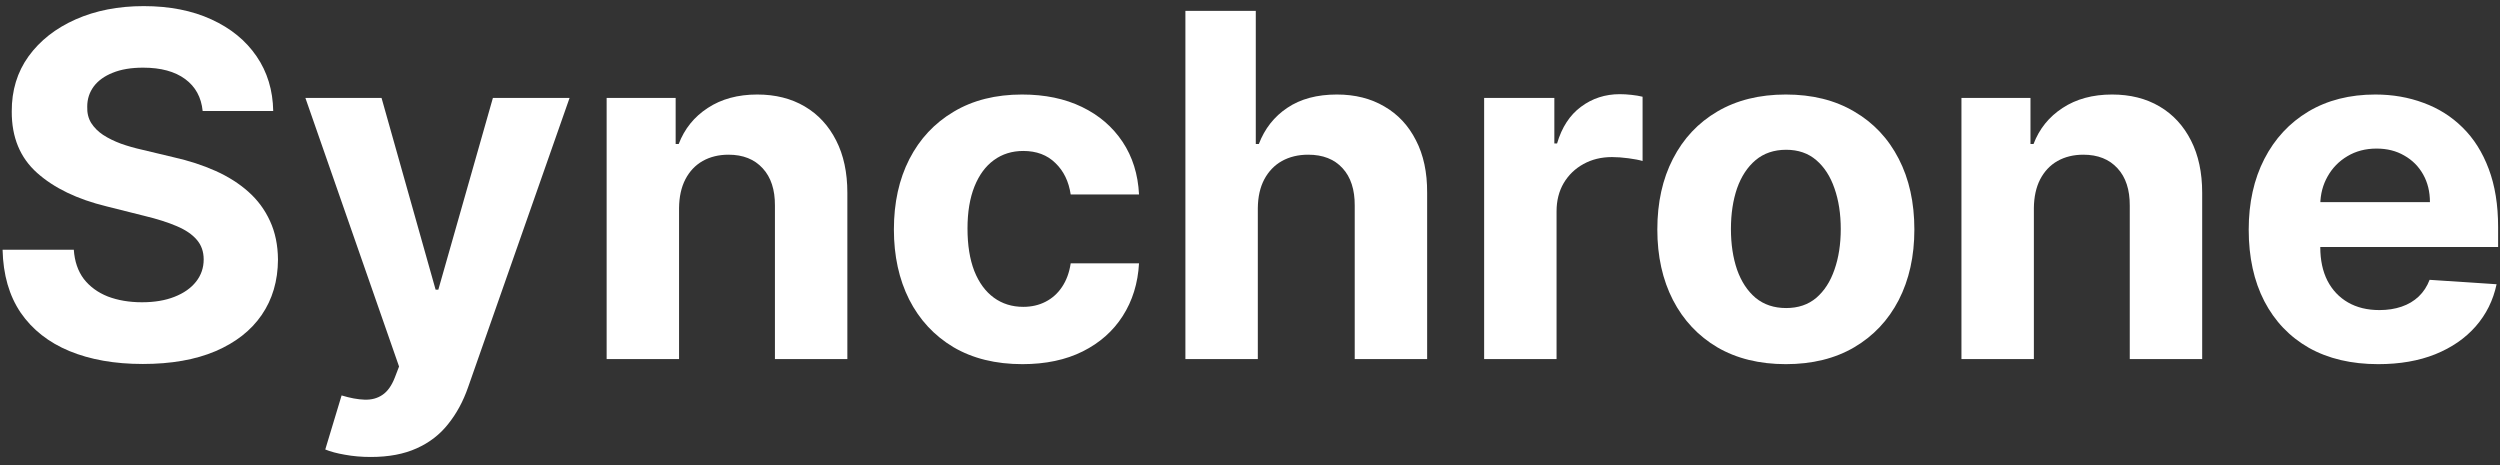 <?xml version="1.0" encoding="utf-8"?>
<!-- Generator: Adobe Illustrator 16.0.0, SVG Export Plug-In . SVG Version: 6.00 Build 0)  -->
<!DOCTYPE svg PUBLIC "-//W3C//DTD SVG 1.1//EN" "http://www.w3.org/Graphics/SVG/1.1/DTD/svg11.dtd">
<svg width="188" height="35" viewBox="0 0 188 35" fill="none"
	xmlns="http://www.w3.org/2000/svg">
	<rect x="0" y="0" width="188" height="35" fill="#333333" stroke="none"/>
	<path d="M178.845 27.384C176.825 27.384 175.086 26.974 173.629 26.156C172.18 25.329 171.064 24.162 170.279 22.653C169.495 21.136 169.103 19.342 169.103 17.271C169.103 15.251 169.495 13.479 170.279 11.953C171.064 10.428 172.167 9.239 173.591 8.386C175.022 7.534 176.701 7.108 178.627 7.108C179.923 7.108 181.129 7.317 182.245 7.734C183.37 8.143 184.351 8.761 185.186 9.588C186.029 10.415 186.686 11.454 187.154 12.707C187.623 13.952 187.858 15.409 187.858 17.079V18.575H171.277V15.2H182.731C182.731 14.416 182.561 13.722 182.22 13.117C181.879 12.511 181.406 12.038 180.801 11.697C180.204 11.348 179.51 11.173 178.717 11.173C177.89 11.173 177.157 11.365 176.518 11.749C175.887 12.124 175.393 12.631 175.035 13.27C174.677 13.901 174.494 14.604 174.485 15.379V18.588C174.485 19.56 174.664 20.399 175.022 21.107C175.389 21.814 175.904 22.359 176.569 22.743C177.234 23.126 178.022 23.318 178.934 23.318C179.539 23.318 180.093 23.233 180.596 23.062C181.099 22.892 181.529 22.636 181.887 22.296C182.245 21.954 182.518 21.537 182.706 21.043L187.743 21.375C187.487 22.585 186.963 23.642 186.17 24.546C185.386 25.44 184.372 26.139 183.127 26.642C181.892 27.136 180.464 27.384 178.845 27.384Z" fill="white"/>
	<path d="M152.947 15.648V27H147.501V7.364H152.692V10.828H152.922C153.357 9.686 154.085 8.783 155.108 8.118C156.131 7.445 157.371 7.108 158.828 7.108C160.192 7.108 161.381 7.406 162.395 8.003C163.409 8.599 164.197 9.452 164.76 10.56C165.322 11.659 165.604 12.972 165.604 14.497V27H160.158V15.469C160.166 14.267 159.859 13.329 159.237 12.656C158.615 11.974 157.759 11.633 156.668 11.633C155.935 11.633 155.287 11.791 154.724 12.107C154.17 12.422 153.736 12.882 153.42 13.487C153.114 14.084 152.956 14.804 152.947 15.648Z" fill="white"/>
	<path d="M134.295 27.384C132.31 27.384 130.592 26.962 129.143 26.118C127.703 25.266 126.591 24.081 125.807 22.564C125.023 21.038 124.631 19.27 124.631 17.259C124.631 15.23 125.023 13.457 125.807 11.94C126.591 10.415 127.703 9.23 129.143 8.386C130.592 7.534 132.31 7.108 134.295 7.108C136.281 7.108 137.994 7.534 139.435 8.386C140.884 9.23 142 10.415 142.784 11.94C143.568 13.457 143.96 15.23 143.96 17.259C143.96 19.27 143.568 21.038 142.784 22.564C142 24.081 140.884 25.266 139.435 26.118C137.994 26.962 136.281 27.384 134.295 27.384ZM134.321 23.165C135.224 23.165 135.979 22.909 136.584 22.398C137.189 21.878 137.645 21.171 137.952 20.276C138.267 19.381 138.425 18.362 138.425 17.22C138.425 16.078 138.267 15.06 137.952 14.165C137.645 13.27 137.189 12.562 136.584 12.043C135.979 11.523 135.224 11.263 134.321 11.263C133.409 11.263 132.642 11.523 132.02 12.043C131.406 12.562 130.942 13.27 130.626 14.165C130.32 15.06 130.166 16.078 130.166 17.22C130.166 18.362 130.32 19.381 130.626 20.276C130.942 21.171 131.406 21.878 132.02 22.398C132.642 22.909 133.409 23.165 134.321 23.165Z" fill="white"/>
	<path d="M111.607 27V7.364H116.887V10.79H117.091C117.449 9.571 118.05 8.651 118.894 8.028C119.738 7.398 120.709 7.082 121.809 7.082C122.081 7.082 122.375 7.099 122.691 7.134C123.006 7.168 123.283 7.214 123.522 7.274V12.107C123.266 12.03 122.912 11.962 122.461 11.902C122.009 11.842 121.596 11.812 121.221 11.812C120.419 11.812 119.703 11.987 119.073 12.337C118.451 12.678 117.956 13.155 117.59 13.768C117.232 14.382 117.053 15.089 117.053 15.891V27H111.607Z" fill="white"/>
	<path d="M94.588 15.648V27H89.142V0.818H94.435V10.828H94.665C95.108 9.669 95.824 8.761 96.812 8.105C97.801 7.44 99.041 7.108 100.533 7.108C101.896 7.108 103.085 7.406 104.099 8.003C105.122 8.591 105.915 9.439 106.477 10.547C107.048 11.646 107.33 12.963 107.321 14.497V27H101.875V15.469C101.884 14.258 101.577 13.317 100.955 12.643C100.341 11.97 99.48 11.633 98.372 11.633C97.631 11.633 96.974 11.791 96.403 12.107C95.841 12.422 95.398 12.882 95.074 13.487C94.758 14.084 94.597 14.804 94.588 15.648Z" fill="white"/>
	<path d="M76.885 27.384C74.874 27.384 73.144 26.957 71.695 26.105C70.255 25.244 69.147 24.051 68.371 22.526C67.604 21 67.221 19.244 67.221 17.259C67.221 15.247 67.608 13.483 68.384 11.966C69.168 10.44 70.28 9.251 71.721 8.399C73.161 7.538 74.874 7.108 76.86 7.108C78.573 7.108 80.073 7.419 81.36 8.041C82.647 8.663 83.665 9.537 84.415 10.662C85.165 11.787 85.579 13.108 85.655 14.625H80.516C80.371 13.645 79.988 12.857 79.365 12.26C78.752 11.655 77.946 11.352 76.949 11.352C76.106 11.352 75.368 11.582 74.738 12.043C74.115 12.494 73.63 13.155 73.28 14.024C72.931 14.893 72.756 15.946 72.756 17.182C72.756 18.435 72.927 19.5 73.267 20.378C73.617 21.256 74.107 21.925 74.738 22.385C75.368 22.845 76.106 23.075 76.949 23.075C77.571 23.075 78.13 22.947 78.624 22.692C79.127 22.436 79.54 22.065 79.864 21.579C80.196 21.085 80.414 20.493 80.516 19.803H85.655C85.57 21.303 85.161 22.624 84.428 23.766C83.704 24.899 82.702 25.785 81.424 26.425C80.145 27.064 78.632 27.384 76.885 27.384Z" fill="white"/>
	<path d="M51.065 15.648V27H45.619V7.364H50.809V10.828H51.039C51.474 9.686 52.202 8.783 53.225 8.118C54.248 7.445 55.488 7.108 56.945 7.108C58.309 7.108 59.498 7.406 60.512 8.003C61.526 8.599 62.315 9.452 62.877 10.56C63.44 11.659 63.721 12.972 63.721 14.497V27H58.275V15.469C58.283 14.267 57.977 13.329 57.354 12.656C56.732 11.974 55.876 11.633 54.785 11.633C54.052 11.633 53.404 11.791 52.842 12.107C52.288 12.422 51.853 12.882 51.538 13.487C51.231 14.084 51.073 14.804 51.065 15.648Z" fill="white"/>
	<path d="M27.887 34.364C27.197 34.364 26.549 34.308 25.944 34.197C25.347 34.095 24.853 33.963 24.461 33.801L25.688 29.736C26.327 29.932 26.903 30.038 27.414 30.055C27.934 30.072 28.381 29.953 28.756 29.697C29.14 29.442 29.451 29.007 29.69 28.393L30.009 27.562L22.965 7.364H28.692L32.758 21.784H32.962L37.066 7.364H42.832L35.2 29.122C34.833 30.179 34.334 31.099 33.704 31.884C33.082 32.676 32.293 33.285 31.339 33.712C30.384 34.146 29.234 34.364 27.887 34.364Z" fill="white"/>
	<path d="M15.24 8.348C15.138 7.317 14.699 6.516 13.924 5.945C13.148 5.374 12.095 5.088 10.766 5.088C9.863 5.088 9.1 5.216 8.478 5.472C7.855 5.719 7.378 6.064 7.046 6.507C6.722 6.95 6.56 7.453 6.56 8.016C6.543 8.484 6.641 8.893 6.854 9.243C7.076 9.592 7.378 9.895 7.762 10.151C8.145 10.398 8.588 10.615 9.091 10.803C9.594 10.982 10.131 11.135 10.702 11.263L13.054 11.825C14.196 12.081 15.245 12.422 16.199 12.848C17.154 13.274 17.98 13.798 18.679 14.421C19.378 15.043 19.919 15.776 20.303 16.619C20.695 17.463 20.895 18.43 20.904 19.521C20.895 21.124 20.486 22.513 19.677 23.689C18.875 24.857 17.716 25.764 16.199 26.412C14.691 27.051 12.871 27.371 10.74 27.371C8.627 27.371 6.786 27.047 5.218 26.399C3.658 25.751 2.439 24.793 1.561 23.523C0.692 22.244 0.236 20.663 0.194 18.78H5.55C5.61 19.658 5.861 20.391 6.304 20.979C6.756 21.558 7.357 21.997 8.107 22.296C8.865 22.585 9.722 22.73 10.677 22.73C11.614 22.73 12.428 22.594 13.118 22.321C13.817 22.048 14.358 21.669 14.742 21.183C15.125 20.697 15.317 20.139 15.317 19.509C15.317 18.921 15.142 18.426 14.793 18.026C14.452 17.625 13.949 17.284 13.284 17.003C12.628 16.722 11.823 16.466 10.868 16.236L8.017 15.52C5.81 14.983 4.067 14.143 2.789 13.001C1.51 11.859 0.875 10.321 0.884 8.386C0.875 6.801 1.297 5.416 2.15 4.232C3.01 3.047 4.191 2.122 5.691 1.457C7.191 0.793 8.895 0.46 10.804 0.46C12.748 0.46 14.444 0.793 15.892 1.457C17.35 2.122 18.483 3.047 19.293 4.232C20.103 5.416 20.52 6.788 20.546 8.348H15.24Z" fill="white"/>
</svg>
		
	